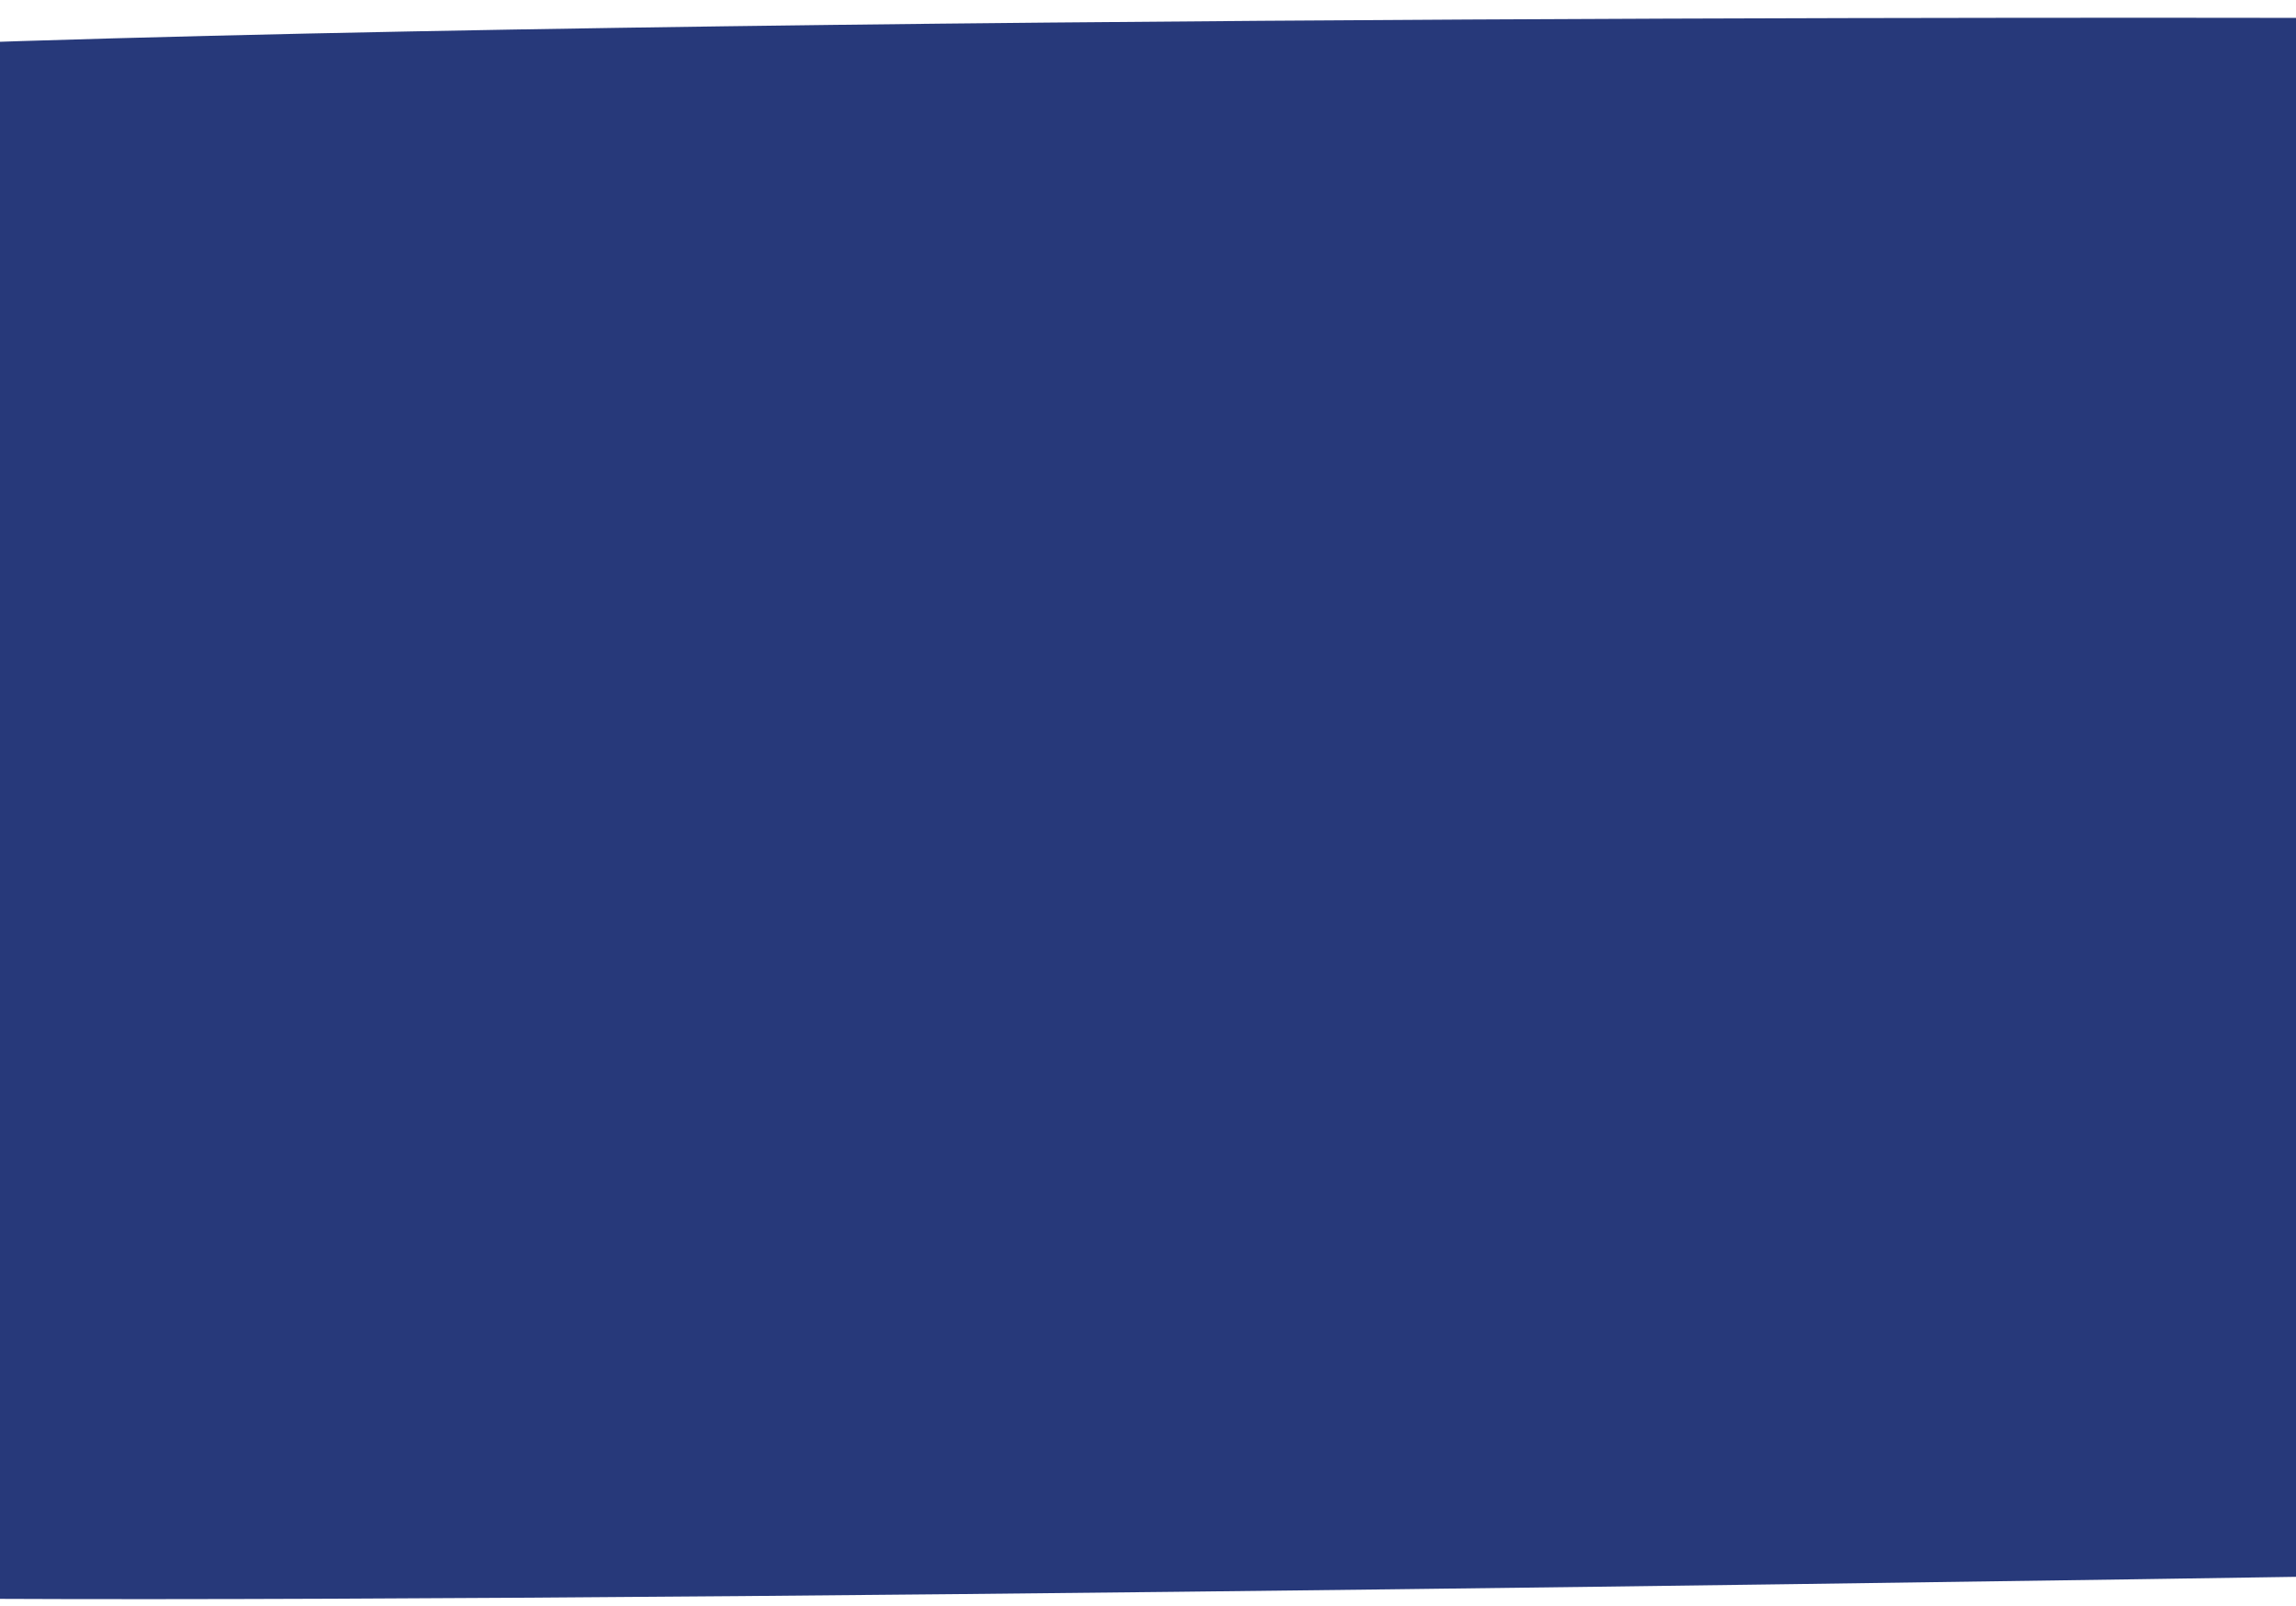 <?xml version="1.0" encoding="utf-8"?>
<svg version="1.1" xmlns="http://www.w3.org/2000/svg" xmlns:xlink="http://www.w3.org/1999/xlink" x="0px" y="0px"
	 viewBox="0 0 1417.3 991.3" style="enable-background:new 0 0 1417.3 991.3;" xml:space="preserve">
<linearGradient id="SVGID_1_" gradientUnits="userSpaceOnUse" x1="6794.662" y1="654.489" x2="8003.419" y2="531.014" gradientTransform="matrix(1.33 0.124 -0.205 2.205 -9012.986 -1721.448)">
	<stop  offset="2.886392e-04" style="stop-color:#27397A"/>
	<stop  offset="1" style="stop-color:#27397A"/>
</linearGradient>
<path style="fill:url(#SVGID_1_);" d="M1509.2,972.1L1509,11.2c0,0-1073.4-3.7-1600,17.9l1.4,957.3C308.1,991.7,1509.2,972.1,1509.2,972.1z"/>
</svg>
